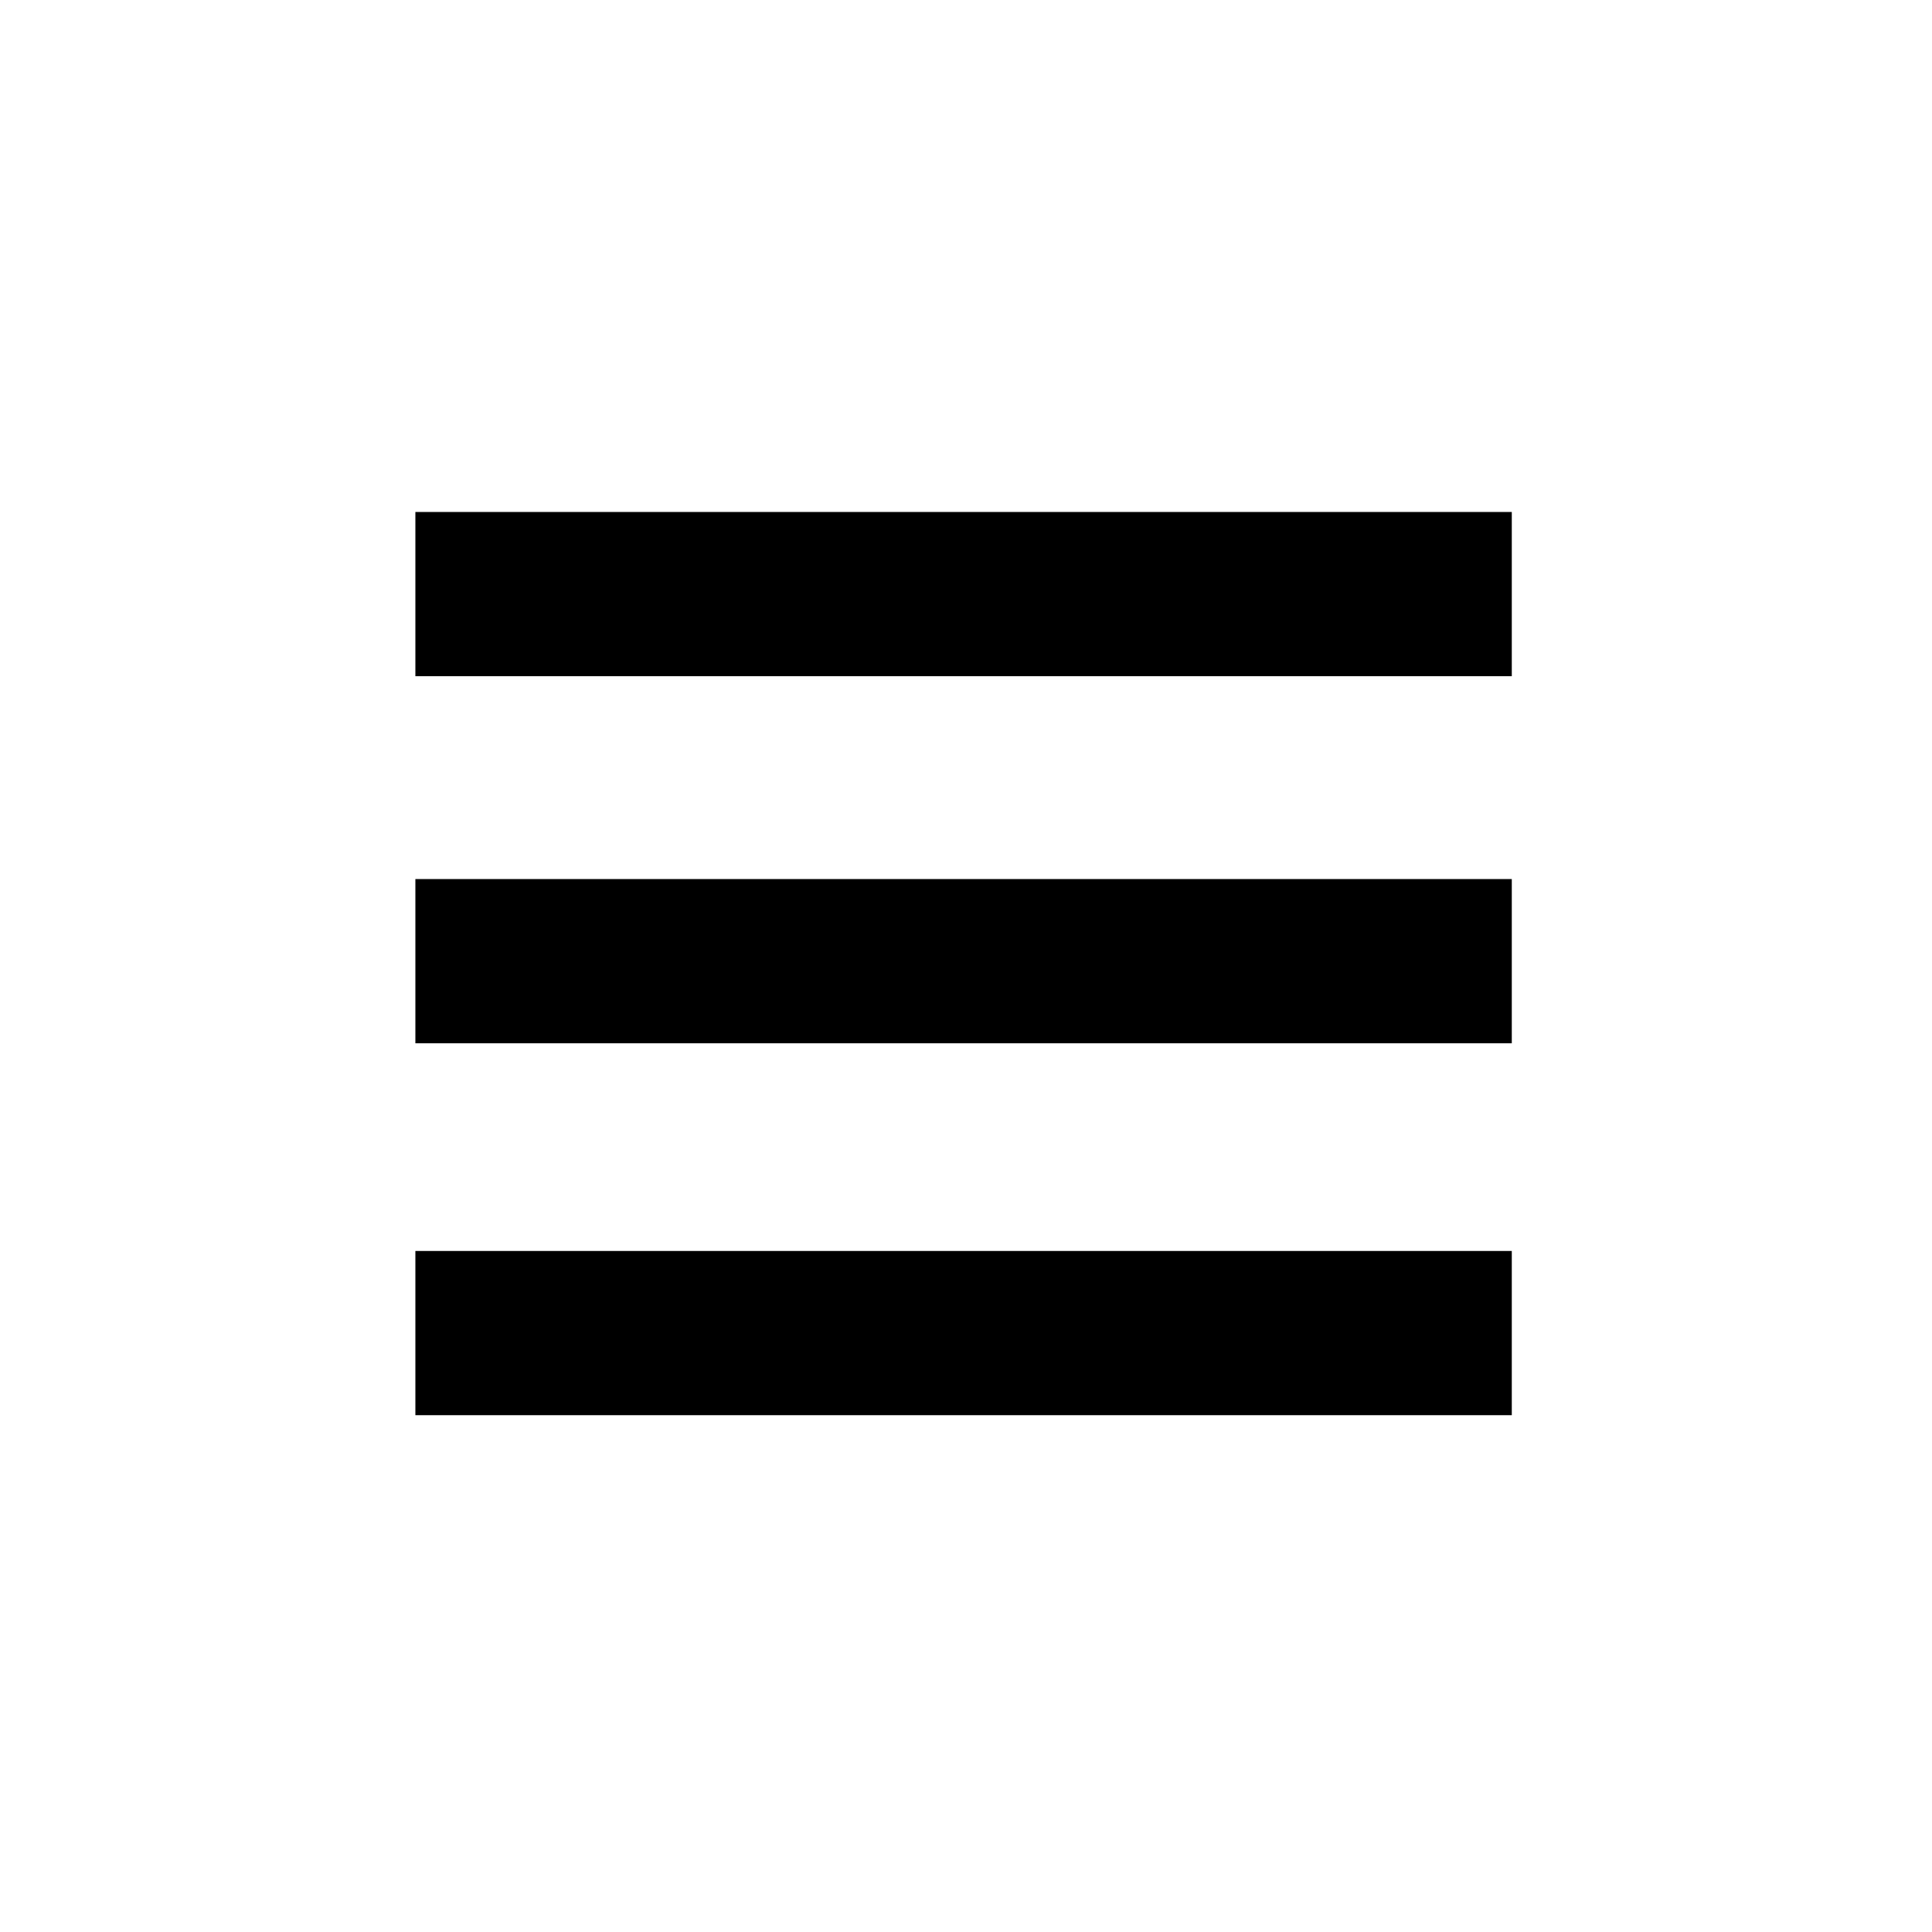 <svg width="400" height="400" viewBox="0 0 400 400" fill="black" xmlns="http://www.w3.org/2000/svg">
<rect x="86" y="106" width="227" height="34"/>
<rect x="86" y="259" width="227" height="34"/>
<rect x="86" y="182" width="227" height="34"/>
</svg>
